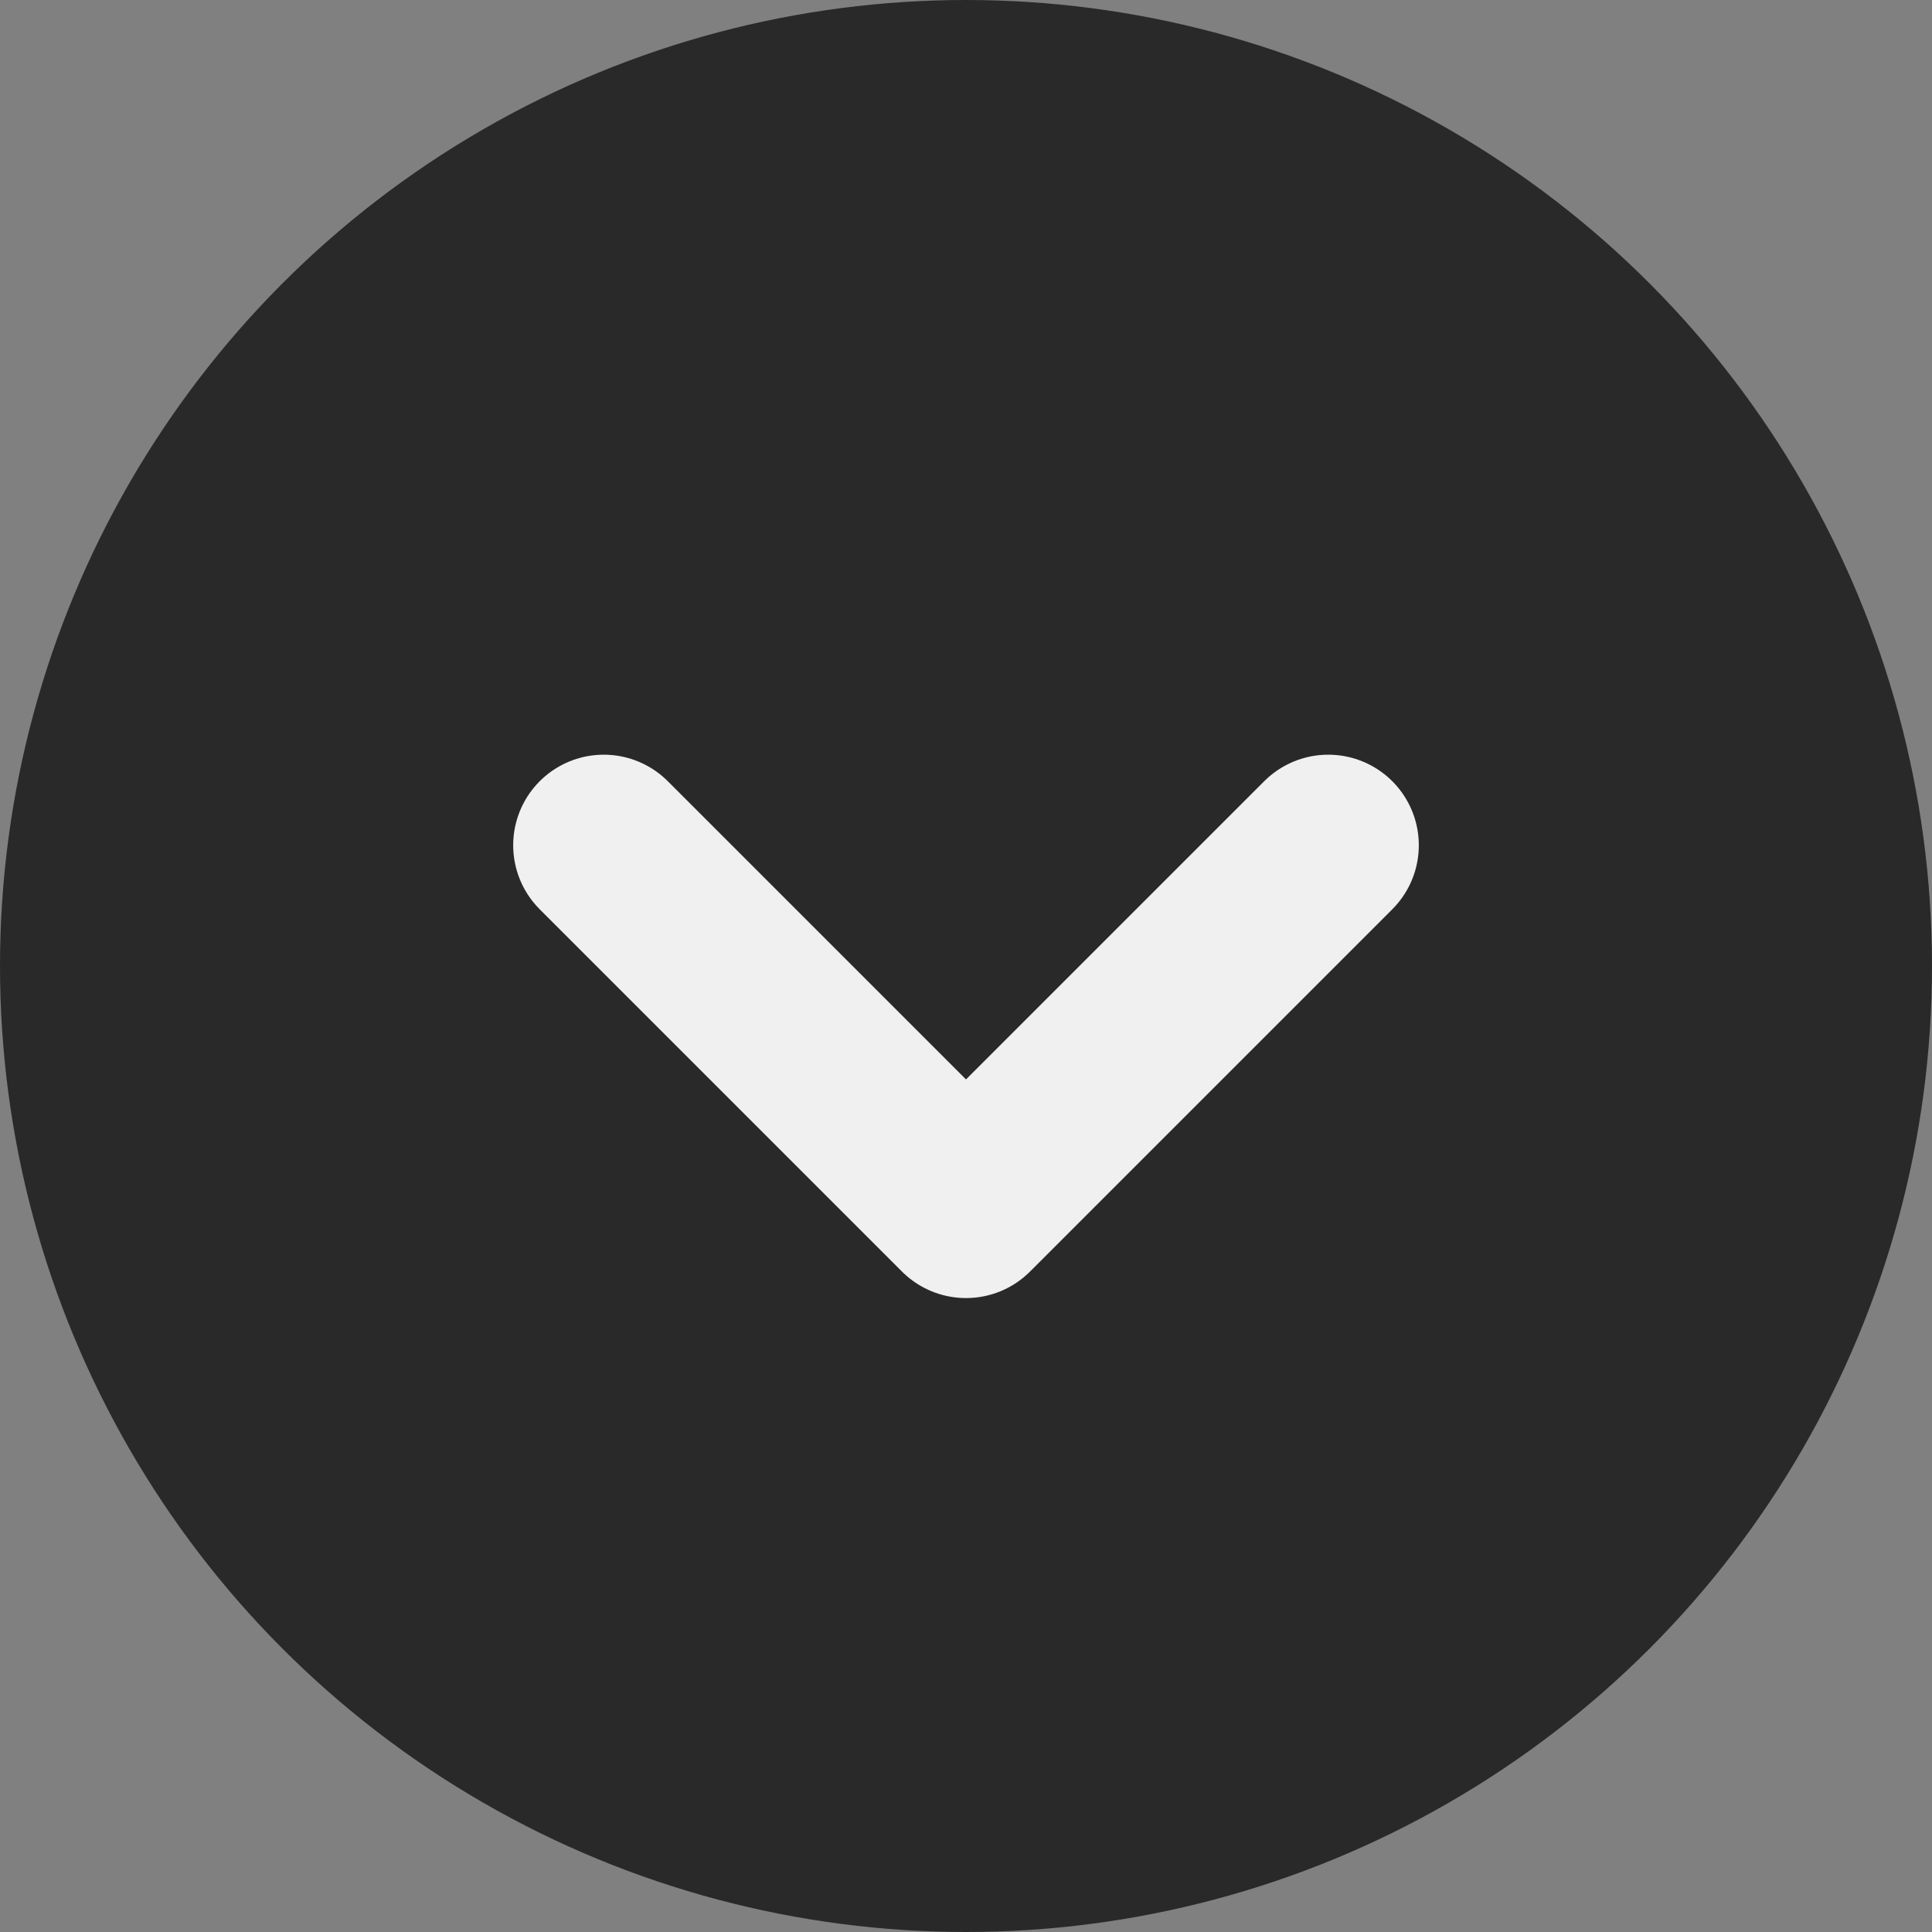 <svg width="16" height="16" viewBox="0 0 16 16" fill="none" xmlns="http://www.w3.org/2000/svg">
<rect x="0" y="0" width="16" height="16" fill="#808080" stroke="none"/>
<circle cx="8" cy="8" r="8" fill="#292929"/>
<path d="M5 7L8 10L11 7" stroke="#F0F0F0" stroke-width="1.5" stroke-linecap="round" stroke-linejoin="round"/>
</svg>
